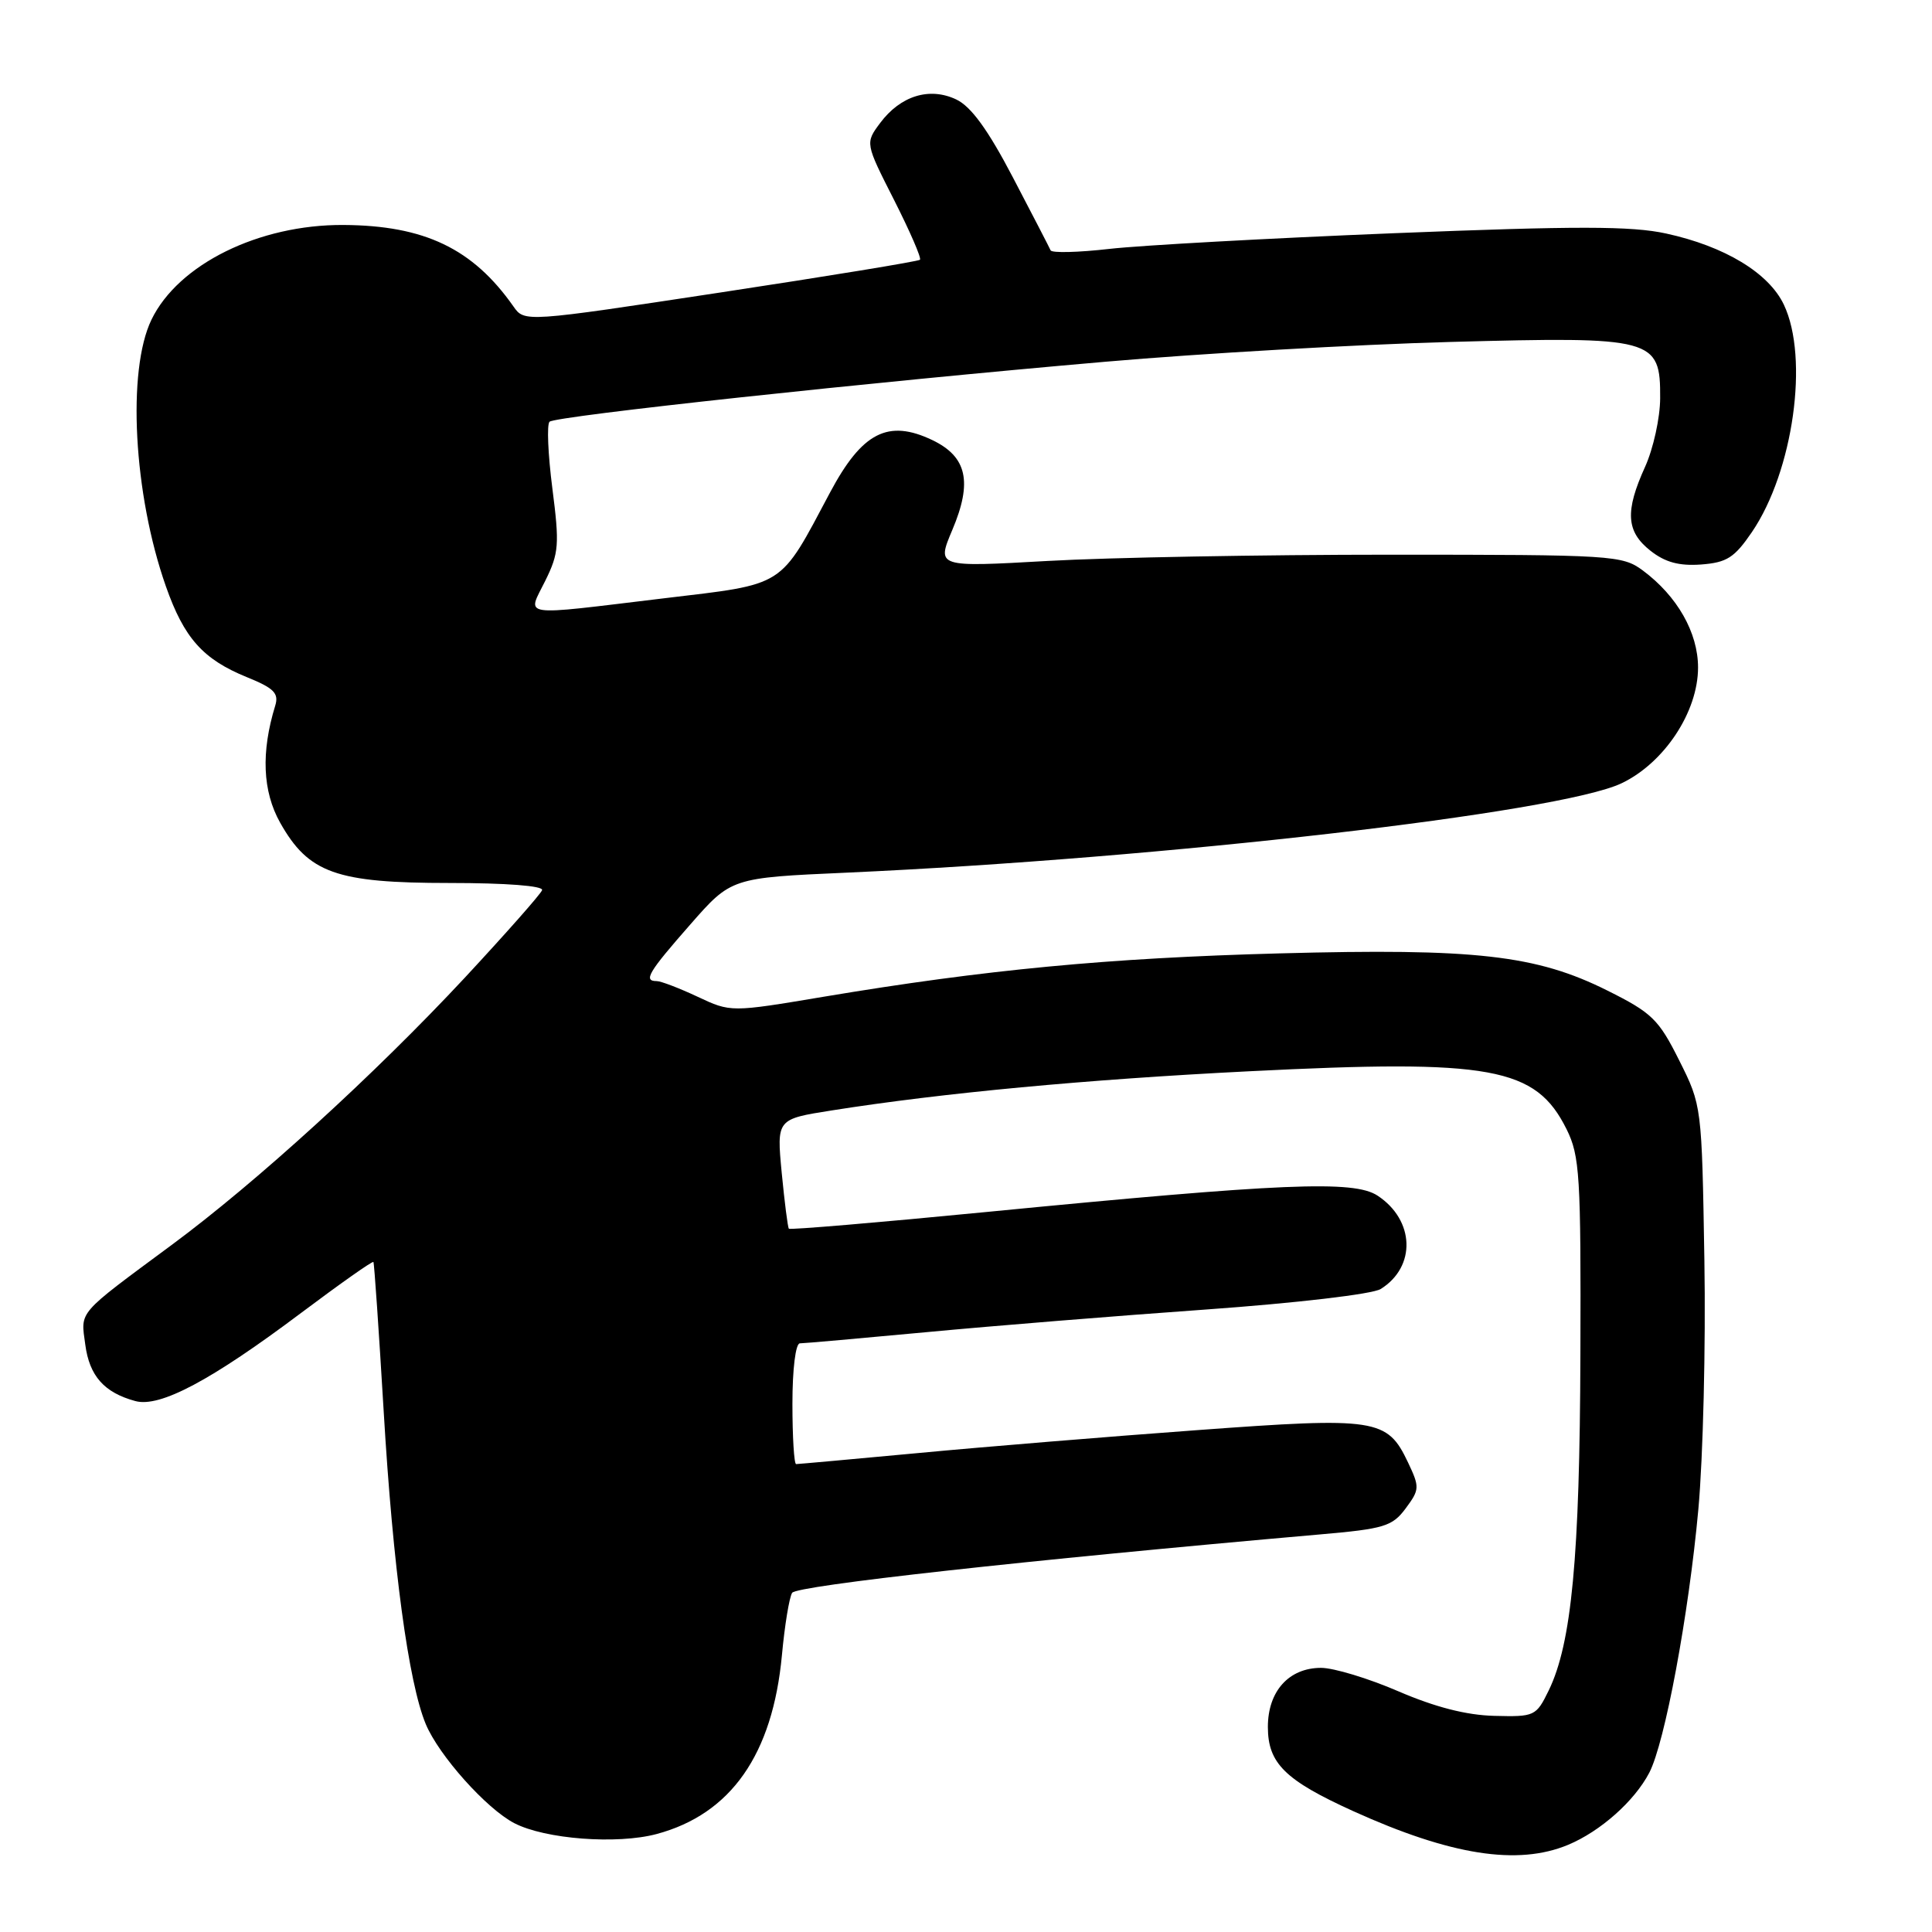 <?xml version="1.0" encoding="UTF-8" standalone="no"?>
<!DOCTYPE svg PUBLIC "-//W3C//DTD SVG 1.1//EN" "http://www.w3.org/Graphics/SVG/1.1/DTD/svg11.dtd" >
<svg xmlns="http://www.w3.org/2000/svg" xmlns:xlink="http://www.w3.org/1999/xlink" version="1.1" viewBox="0 0 256 256">
 <g >
 <path fill="currentColor"
d=" M 207.78 244.45 C 212.07 242.66 216.58 238.65 218.54 234.89 C 220.60 230.94 223.76 214.01 225.04 200.00 C 225.67 193.12 226.03 178.28 225.84 167.00 C 225.50 146.53 225.50 146.49 222.50 140.50 C 219.78 135.06 218.89 134.20 213.00 131.26 C 203.56 126.54 195.49 125.63 169.50 126.33 C 146.84 126.94 130.61 128.48 109.16 132.07 C 96.83 134.14 96.83 134.14 92.43 132.07 C 90.00 130.93 87.57 130.00 87.01 130.00 C 85.21 130.00 85.91 128.83 91.45 122.52 C 96.89 116.31 96.89 116.31 112.20 115.63 C 154.14 113.74 206.69 107.69 214.86 103.79 C 220.53 101.09 225.00 94.32 225.00 88.45 C 225.00 83.82 222.24 78.98 217.68 75.59 C 214.96 73.58 213.74 73.50 184.18 73.50 C 167.30 73.50 146.89 73.87 138.80 74.33 C 124.10 75.16 124.10 75.16 126.19 70.21 C 128.88 63.85 128.13 60.51 123.53 58.31 C 117.68 55.52 114.24 57.28 110.00 65.23 C 103.20 78.00 104.25 77.33 87.88 79.29 C 68.50 81.62 69.85 81.82 72.25 76.96 C 74.06 73.29 74.15 72.17 73.19 64.71 C 72.61 60.19 72.44 56.22 72.82 55.88 C 73.65 55.13 115.11 50.65 146.50 47.93 C 159.15 46.83 179.71 45.65 192.19 45.31 C 219.18 44.58 220.02 44.80 219.98 52.77 C 219.97 55.37 219.07 59.46 217.98 61.86 C 215.30 67.76 215.47 70.44 218.70 72.98 C 220.64 74.51 222.50 75.01 225.40 74.80 C 228.82 74.54 229.82 73.90 232.14 70.50 C 237.62 62.44 239.73 47.44 236.37 40.37 C 234.37 36.16 228.53 32.63 220.76 30.94 C 216.19 29.94 208.89 29.93 184.76 30.90 C 168.12 31.57 151.12 32.51 147.00 32.98 C 142.88 33.45 139.37 33.54 139.21 33.17 C 139.05 32.80 136.80 28.45 134.21 23.50 C 130.90 17.17 128.67 14.11 126.71 13.18 C 123.17 11.50 119.33 12.68 116.63 16.29 C 114.64 18.96 114.64 18.96 118.47 26.50 C 120.57 30.65 122.12 34.21 121.90 34.42 C 121.68 34.63 109.80 36.58 95.50 38.75 C 69.50 42.70 69.50 42.70 68.03 40.60 C 62.65 32.94 56.25 29.87 45.49 29.81 C 34.30 29.75 23.62 35.02 20.07 42.36 C 16.81 49.10 17.69 65.49 21.98 77.69 C 24.39 84.55 26.89 87.35 32.67 89.71 C 36.30 91.18 36.97 91.85 36.47 93.50 C 34.57 99.68 34.79 104.85 37.12 109.01 C 40.88 115.69 44.54 117.00 59.54 117.00 C 67.06 117.00 72.03 117.38 71.83 117.95 C 71.65 118.47 67.03 123.69 61.58 129.56 C 49.63 142.38 33.99 156.65 22.75 164.96 C 10.10 174.32 10.69 173.65 11.30 178.17 C 11.85 182.33 13.81 184.53 17.94 185.65 C 21.19 186.53 27.97 182.93 39.91 173.96 C 45.06 170.10 49.36 167.06 49.48 167.22 C 49.59 167.37 50.20 176.28 50.84 187.00 C 52.06 207.65 54.13 222.97 56.42 228.46 C 58.16 232.62 64.46 239.67 68.15 241.58 C 72.25 243.70 81.75 244.42 87.00 243.02 C 96.85 240.38 102.38 232.49 103.61 219.31 C 103.97 215.39 104.58 211.68 104.96 211.06 C 105.56 210.10 135.92 206.74 174.90 203.32 C 183.42 202.58 184.49 202.25 186.26 199.87 C 188.11 197.37 188.13 197.07 186.56 193.76 C 183.81 187.97 182.39 187.75 158.64 189.50 C 147.01 190.35 130.41 191.71 121.74 192.53 C 113.06 193.34 105.75 194.00 105.49 194.00 C 105.22 194.00 105.00 190.40 105.00 186.00 C 105.00 181.41 105.42 178.00 105.99 178.00 C 106.53 178.00 114.06 177.33 122.74 176.52 C 131.41 175.70 148.07 174.35 159.77 173.52 C 171.79 172.66 181.87 171.48 182.95 170.80 C 187.68 167.85 187.46 161.66 182.52 158.42 C 179.38 156.37 170.00 156.76 130.65 160.60 C 116.43 161.99 104.67 162.98 104.53 162.81 C 104.38 162.64 103.96 159.30 103.58 155.39 C 102.91 148.29 102.91 148.29 110.20 147.14 C 124.86 144.82 144.00 143.03 165.50 141.95 C 197.63 140.33 203.49 141.40 207.58 149.63 C 209.33 153.16 209.49 155.77 209.41 179.50 C 209.33 206.36 208.25 217.76 205.21 224.00 C 203.55 227.40 203.35 227.50 198.00 227.36 C 194.30 227.27 190.15 226.20 185.30 224.11 C 181.35 222.40 176.73 221.00 175.05 221.00 C 170.79 221.00 168.00 224.09 168.00 228.83 C 168.00 233.65 170.28 235.89 179.32 239.99 C 192.23 245.84 201.11 247.23 207.78 244.45 Z "/>
</g>
</svg>
